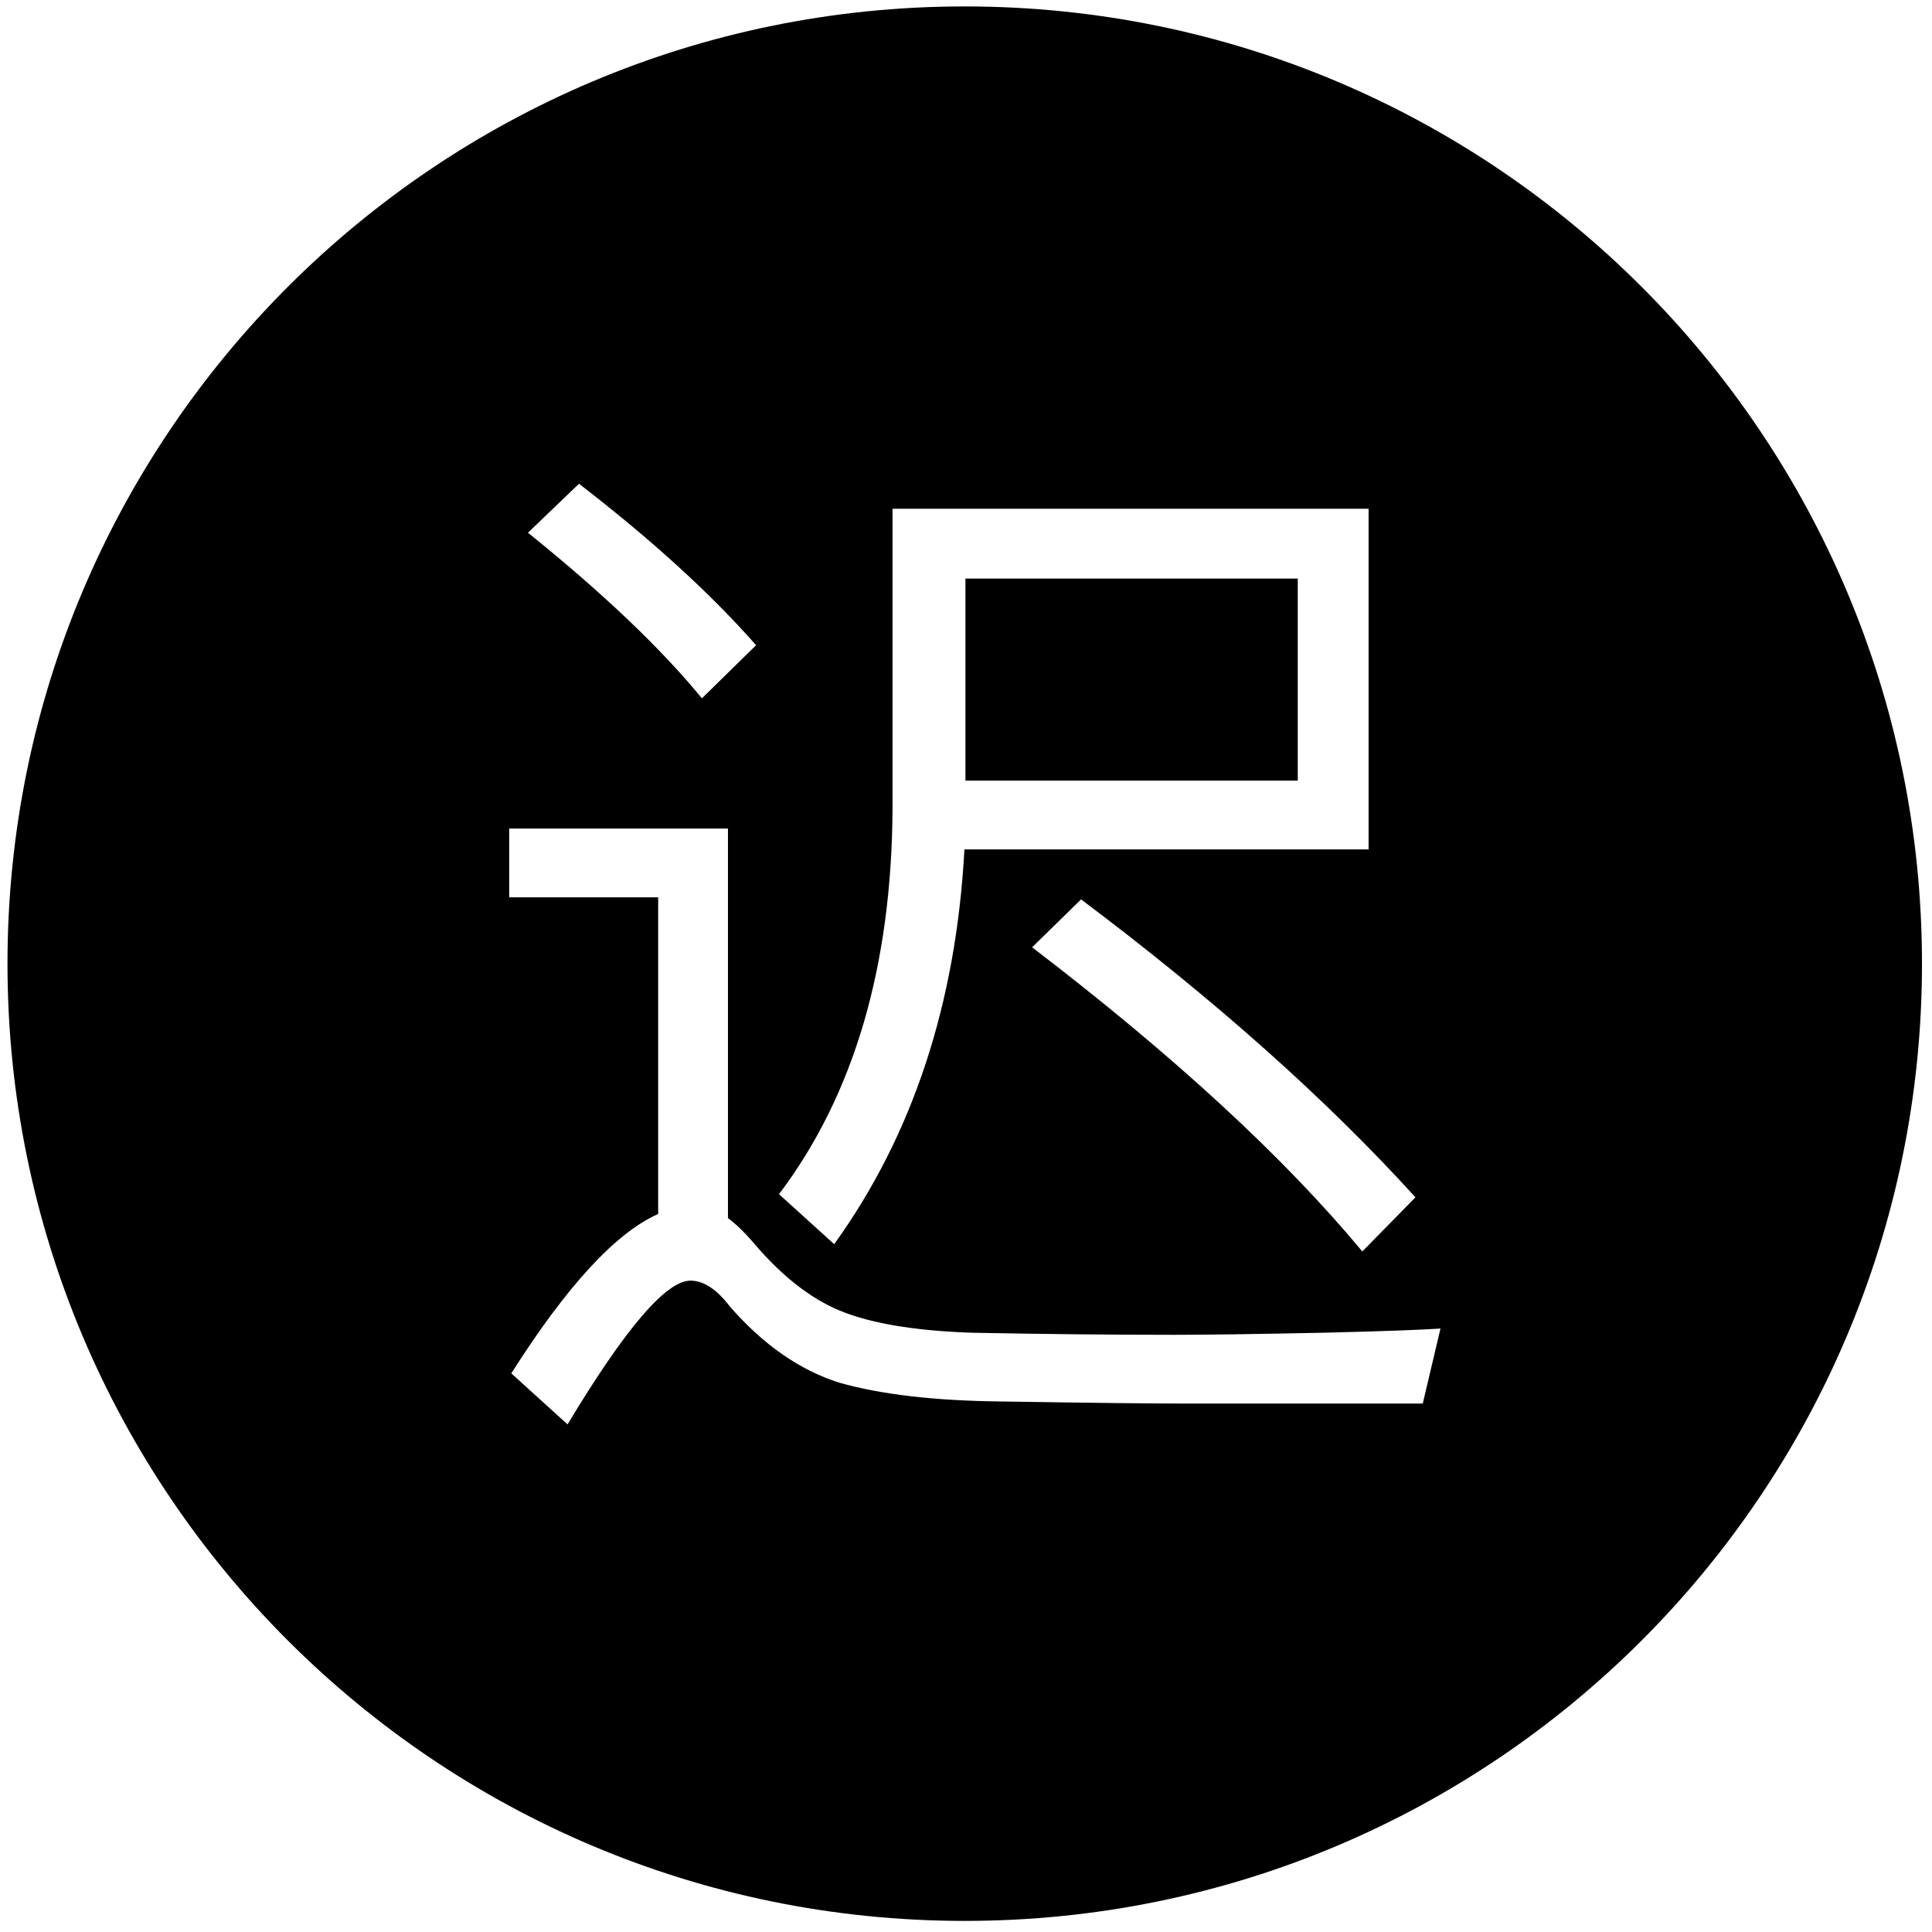 <?xml version="1.0" standalone="no"?><!DOCTYPE svg PUBLIC "-//W3C//DTD SVG 1.1//EN" "http://www.w3.org/Graphics/SVG/1.1/DTD/svg11.dtd"><svg t="1513411144862" class="icon" style="" viewBox="0 0 1024 1024" version="1.1" xmlns="http://www.w3.org/2000/svg" p-id="6099" xmlns:xlink="http://www.w3.org/1999/xlink" width="16" height="16"><defs><style type="text/css"></style></defs><path d="M511.325 3.405C231.114 3.405 3.969 230.559 3.969 510.762c0 280.211 227.153 507.356 507.356 507.356 280.211 0 507.364-227.153 507.364-507.356 0-280.211-227.153-507.356-507.364-507.356z m242.767 740.511H627.656c-18.408 0-50.787-0.373-97.169-1.111-34.975-0.365-63.496-3.675-85.571-9.93-20.988-6.628-40.309-20.067-57.979-40.301-6.993-9.2-13.995-13.812-20.98-13.812-12.891 0-34.602 25.402-65.147 76.197l-29.815-27.053c29.442-46.374 55.391-74.538 77.848-84.476V475.588H269.891v-36.435h115.942v206.491c4.048 2.945 8.462 7.176 13.256 12.701 13.606 16.193 27.783 27.791 42.508 34.776 16.567 7.732 41.039 12.145 73.426 13.256 38.285 0.73 73.982 1.103 107.115 1.103 16.924 0 43.421-0.373 79.507-1.111 30.172-0.738 50.795-1.469 61.837-2.207l-9.391 39.753zM306.882 256.397c38.65 29.815 69.934 58.344 93.859 85.579l-28.712 28.156c-21.718-26.497-52.446-55.764-92.2-87.786L306.882 256.397zM750.219 634.594l-28.156 28.712c-41.595-50.049-99.939-103.797-175.017-161.22l25.949-25.394c71.029 53.375 130.104 106.012 177.223 157.902zM473.064 269.653h252.317v180.542H511.167c-4.421 81.714-27.426 151.465-69.021 209.245l-29.259-26.497c39.753-52.629 59.813-120.911 60.178-204.832V269.653z m38.658 36.991h176.12v107.107H511.714V306.644z" p-id="6100"></path></svg>